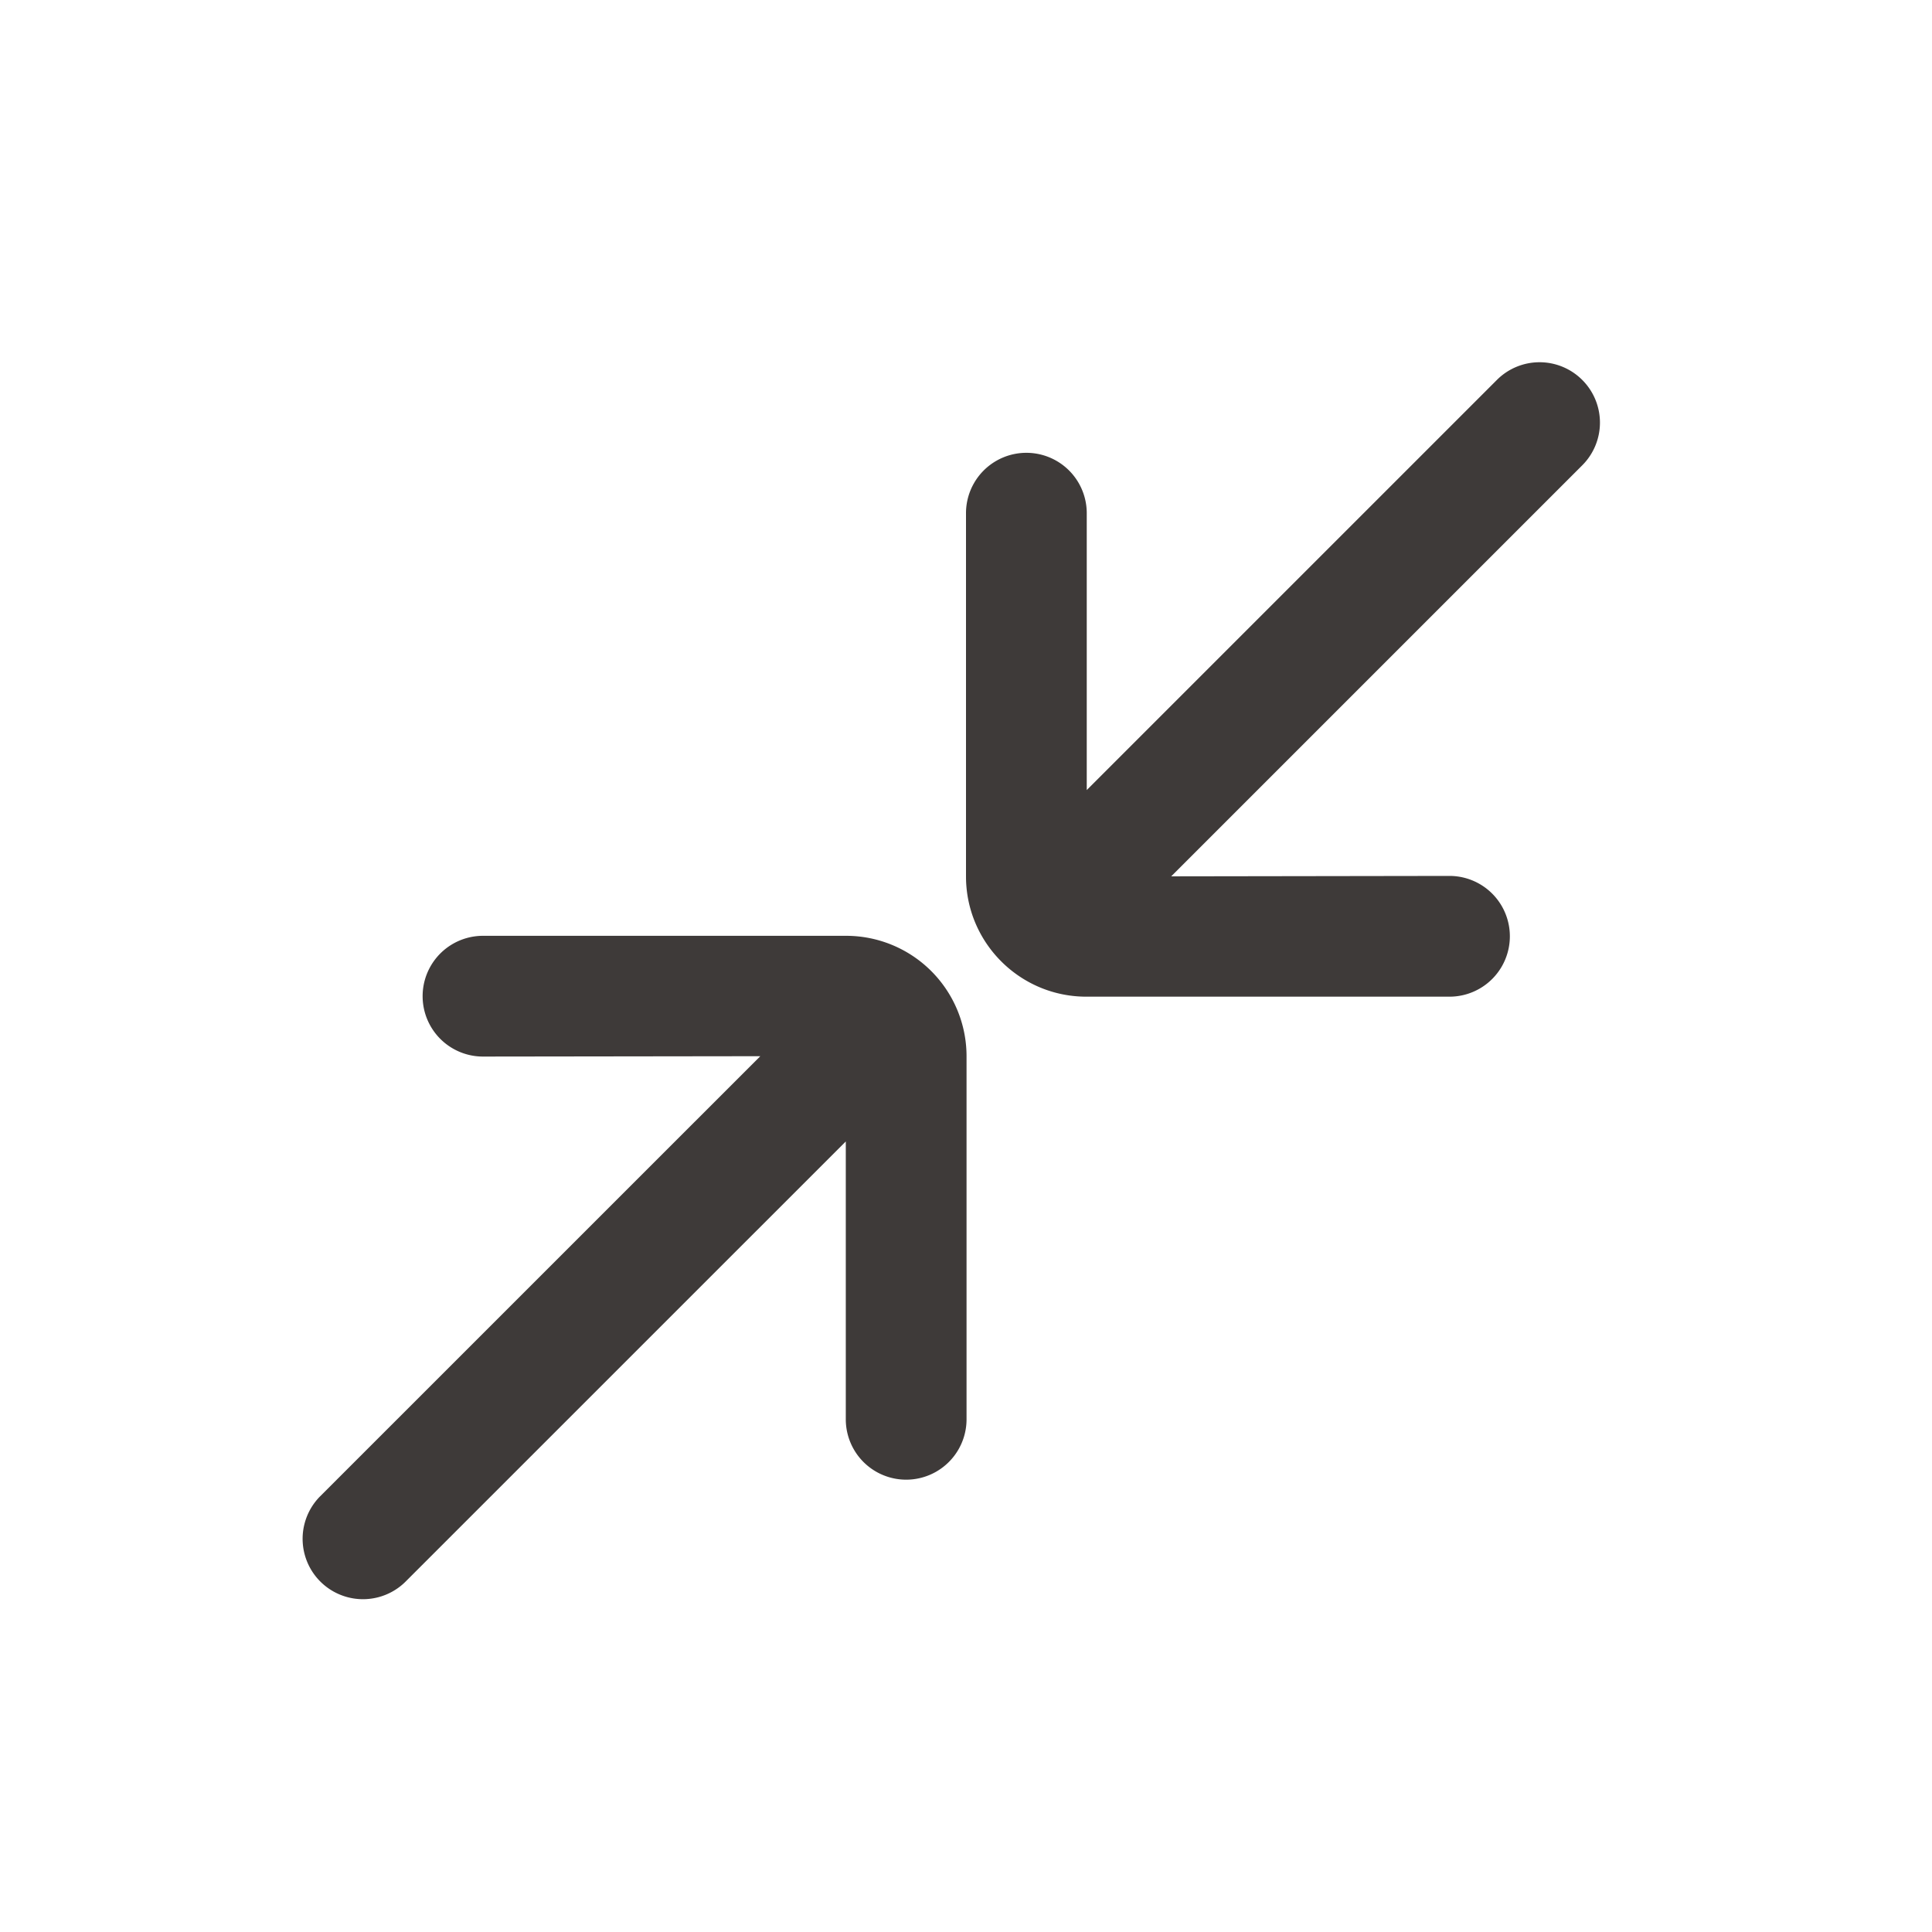 <?xml version="1.0" standalone="no"?><!DOCTYPE svg PUBLIC "-//W3C//DTD SVG 1.1//EN" "http://www.w3.org/Graphics/SVG/1.1/DTD/svg11.dtd"><svg t="1690280047324" class="icon" viewBox="0 0 1024 1024" version="1.1" xmlns="http://www.w3.org/2000/svg" p-id="3213" xmlns:xlink="http://www.w3.org/1999/xlink" width="200" height="200"><path d="M448.544 496H256a32 32 0 0 0 0 64l146.976-0.192-233.6 233.568a32 32 0 0 0 45.248 45.248l233.664-233.632v147.264a32 32 0 1 0 64 0v-192.512a63.84 63.84 0 0 0-63.744-63.744M838.624 201.376a31.968 31.968 0 0 0-45.248 0L576 418.752V272a32 32 0 0 0-64 0v192.544c0 35.136 28.608 63.712 63.744 63.712h192.512a32 32 0 1 0 0-64l-147.488 0.224 217.856-217.856a31.968 31.968 0 0 0 0-45.248" fill="#3E3A39" p-id="3214"></path></svg>
